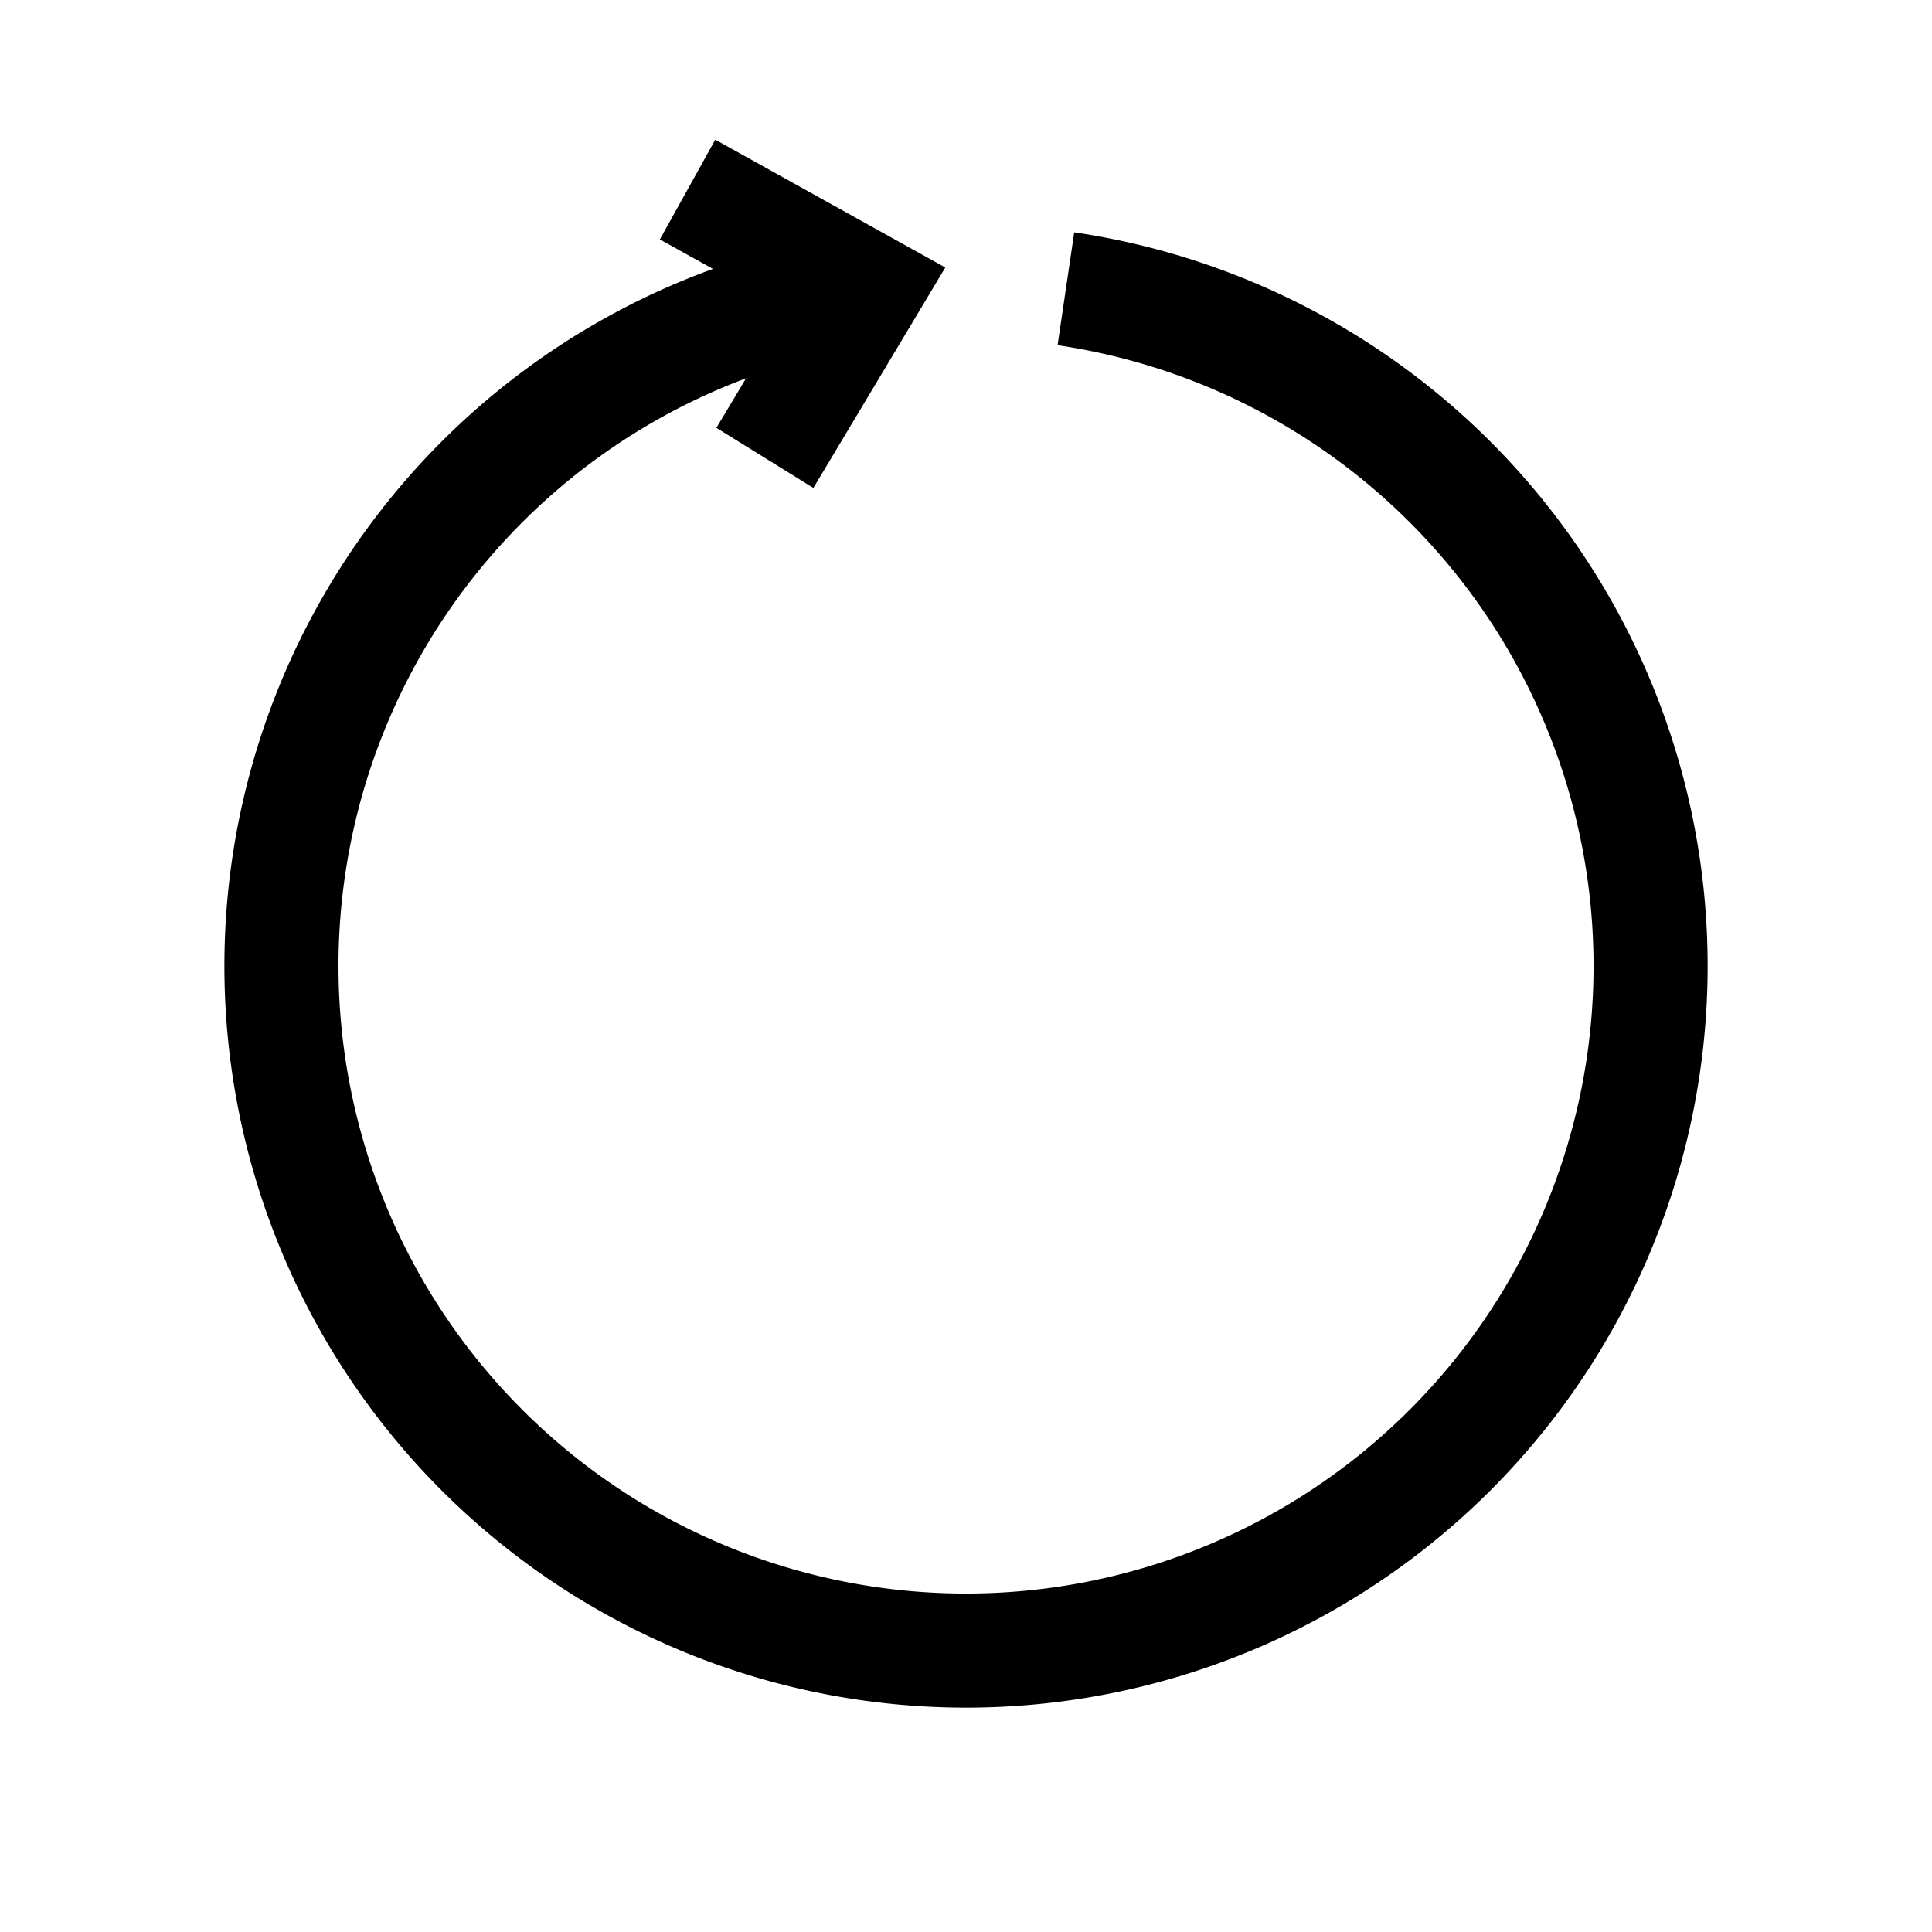<?xml version="1.0" encoding="UTF-8" standalone="no"?>
<!-- Created with Inkscape (http://www.inkscape.org/) -->

<svg
   width="256"
   height="256"
   viewBox="0 0 67.733 67.733"
   version="1.1"
   id="svg5"
   inkscape:version="1.2.2 (732a01da63, 2022-12-09)"
   sodipodi:docname="rotate.svg"
   inkscape:export-filename="Rotate.png"
   inkscape:export-xdpi="48"
   inkscape:export-ydpi="48"
   xmlns:inkscape="http://www.inkscape.org/namespaces/inkscape"
   xmlns:sodipodi="http://sodipodi.sourceforge.net/DTD/sodipodi-0.dtd"
   xmlns="http://www.w3.org/2000/svg"
   xmlns:svg="http://www.w3.org/2000/svg">
  <sodipodi:namedview
     id="namedview7"
     pagecolor="#ffffff"
     bordercolor="#000000"
     borderopacity="0.25"
     inkscape:showpageshadow="2"
     inkscape:pageopacity="0.0"
     inkscape:pagecheckerboard="0"
     inkscape:deskcolor="#d1d1d1"
     inkscape:document-units="mm"
     showgrid="false"
     inkscape:zoom="3.659624"
     inkscape:cx="61.754978"
     inkscape:cy="100.83003"
     inkscape:window-width="2560"
     inkscape:window-height="1369"
     inkscape:window-x="2552"
     inkscape:window-y="-8"
     inkscape:window-maximized="1"
     inkscape:current-layer="layer1" />
  <defs
     id="defs2" />
  <g
     inkscape:label="Layer 1"
     inkscape:groupmode="layer"
     id="layer1">
    <path
       id="path234"
       style="fill:none;stroke:#000000;stroke-width:4;stroke-opacity:1;stroke-dasharray:none"
       d="M 37.369 10.124 A 24 24 0 0 1 57.867 33.867 L 57.867 33.867 A 24 24 0 0 1 33.867 57.867 A 24 24 0 0 1 9.867 33.867 A 24 24 0 0 1 30.365 10.124 " />
    <path
       style="fill:none;stroke:#000000;stroke-width:4;stroke-dasharray:none;stroke-opacity:1"
       d="m 24.105,6.646 6.26,3.478 c -3.423,5.724 -3.55,5.929 -3.55,5.929"
       id="path1018"
       sodipodi:nodetypes="ccc" />
  </g>
</svg>
